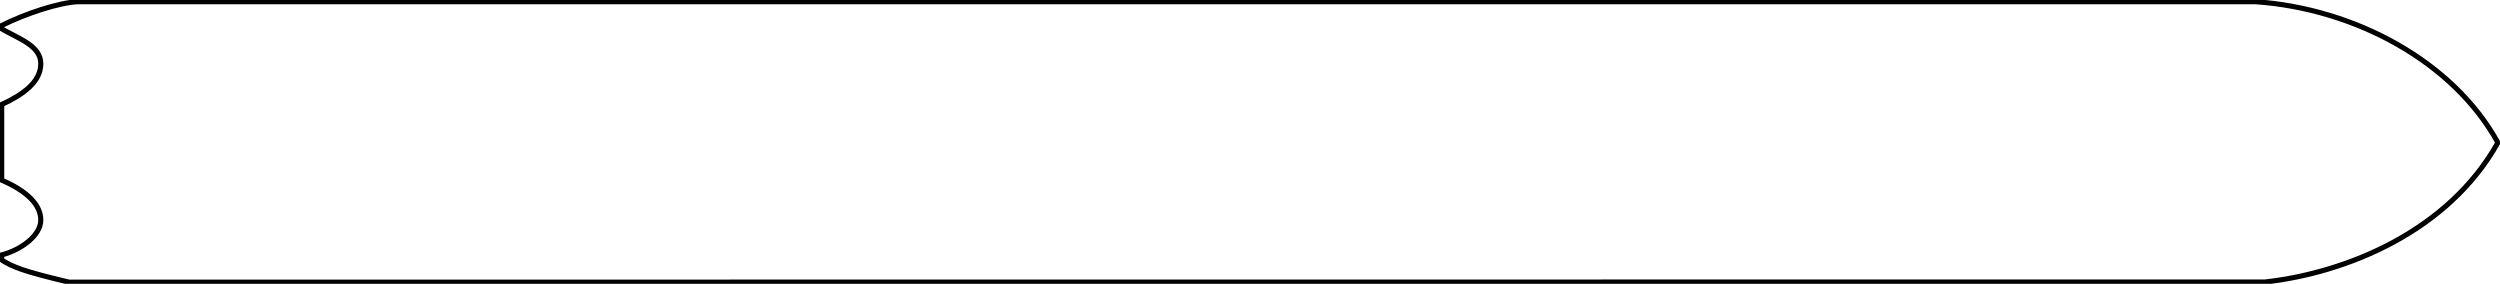 <svg width="1471" height="167" viewBox="0 0 1471 167" fill="none" xmlns="http://www.w3.org/2000/svg">
<g clip-path="url(#clip0_1_28)">
<path d="M46 1C34.642 1.479 15 8 1 15L1 17C11.5 23 24 27 24 37.5C24 48 14 55.5 1 61.5V106C16 112.5 24 120.5 24 129.5C24 138.5 12.5 147 1 150L1 153C7.5 157 13 159.5 40.665 166.028L1332.76 165.929C1381 160.5 1440.59 136.064 1469.76 83.929C1443.47 36.094 1385.5 5 1327 1L46 1Z" stroke="black" stroke-width="3"/>
</g>
<defs>
<clipPath id="clip0_1_28">
<rect width="1471" height="167" fill="white"/>
</clipPath>
</defs>
</svg>
